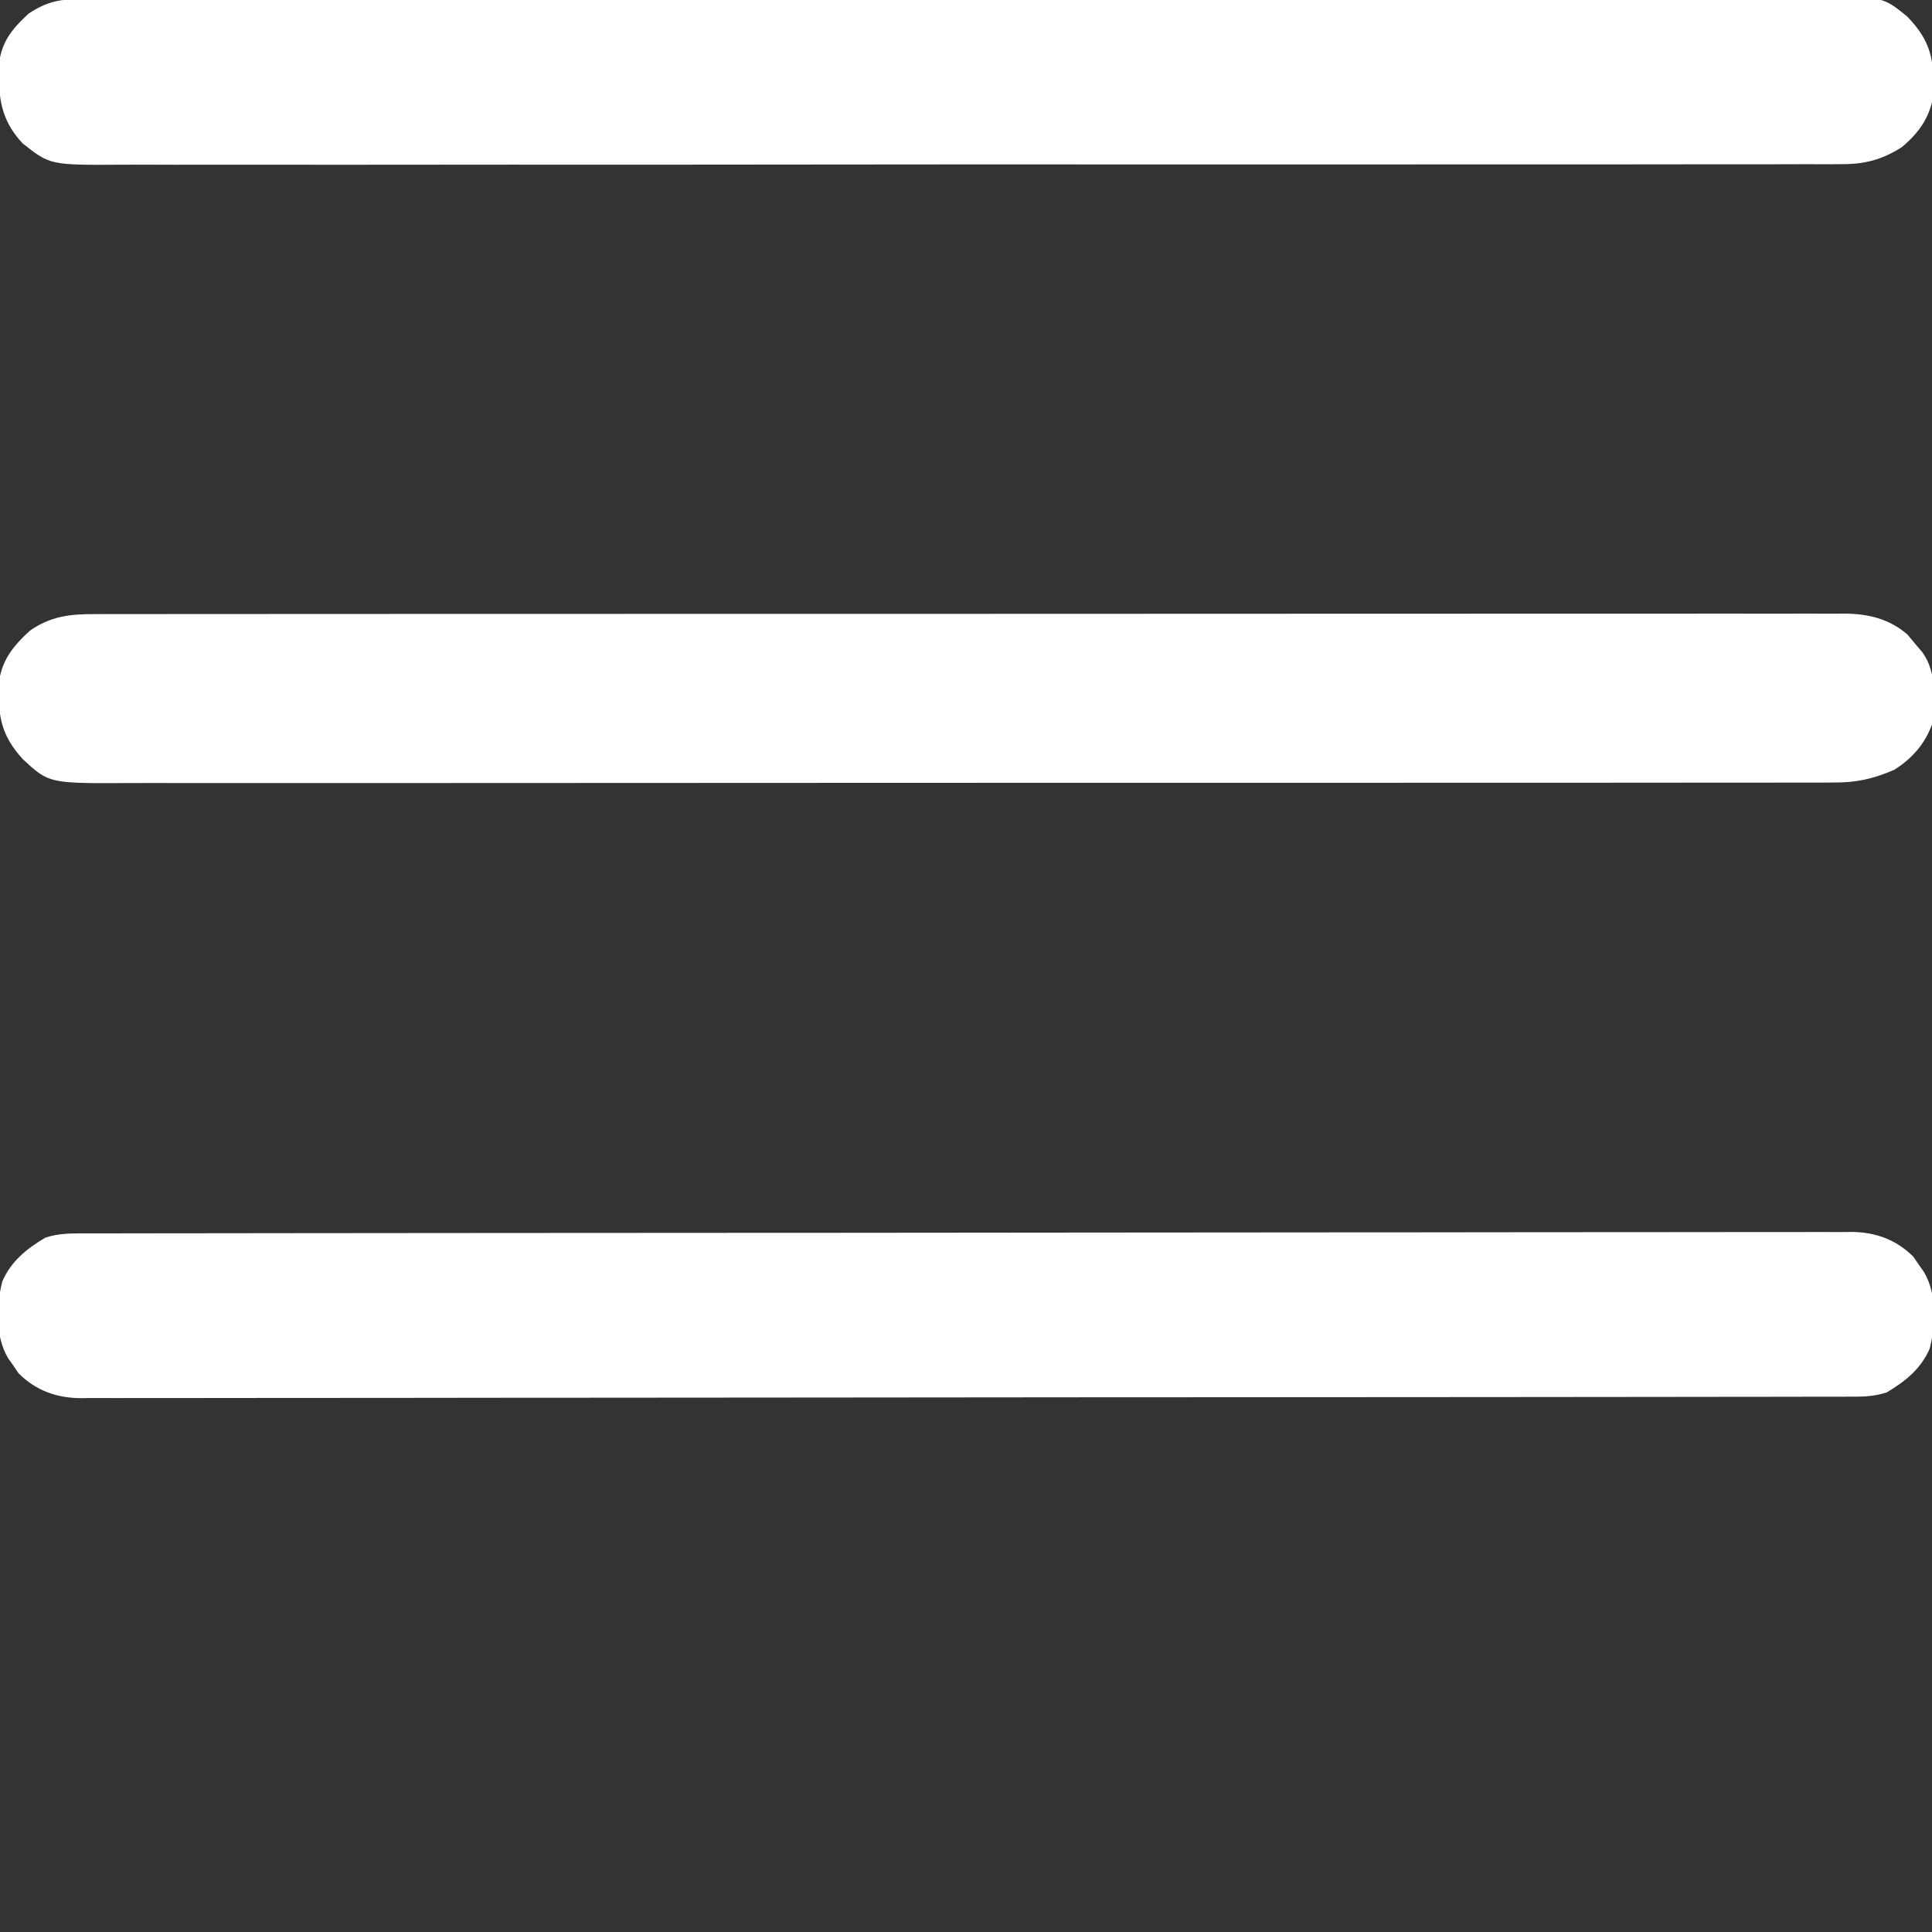 <?xml version="1.0" encoding="UTF-8"?>
<svg version="1.1" xmlns="http://www.w3.org/2000/svg" width="512" height="512">
<rect width="100%" height="100%" fill="#333333" stroke="none"/>
<path d="M0 0 C1.217 -0.005 1.217 -0.005 2.459 -0.01 C5.184 -0.018 7.909 -0.012 10.633 -0.006 C12.605 -0.009 14.576 -0.013 16.547 -0.018 C21.968 -0.028 27.389 -0.026 32.81 -0.022 C38.654 -0.019 44.499 -0.028 50.344 -0.036 C61.796 -0.048 73.248 -0.05 84.7 -0.048 C94.006 -0.046 103.313 -0.048 112.62 -0.052 C113.957 -0.053 115.293 -0.053 116.63 -0.054 C118.645 -0.055 120.659 -0.056 122.674 -0.057 C141.405 -0.065 160.136 -0.069 178.868 -0.065 C179.927 -0.065 179.927 -0.065 181.008 -0.065 C184.587 -0.064 188.166 -0.063 191.746 -0.062 C192.457 -0.062 193.168 -0.062 193.9 -0.062 C195.338 -0.061 196.775 -0.061 198.213 -0.061 C220.582 -0.055 242.952 -0.063 265.321 -0.082 C290.452 -0.102 315.582 -0.113 340.713 -0.109 C343.392 -0.109 346.071 -0.108 348.751 -0.108 C350.069 -0.108 351.387 -0.108 352.746 -0.108 C362.041 -0.107 371.337 -0.114 380.633 -0.124 C391.961 -0.136 403.289 -0.137 414.617 -0.125 C420.398 -0.119 426.179 -0.118 431.961 -0.13 C437.252 -0.141 442.543 -0.138 447.834 -0.124 C449.749 -0.121 451.664 -0.124 453.58 -0.132 C456.182 -0.142 458.784 -0.133 461.386 -0.12 C462.13 -0.128 462.875 -0.135 463.641 -0.142 C469.905 -0.078 475.455 1.213 480.315 5.411 C480.956 6.184 481.596 6.958 482.256 7.754 C482.915 8.528 483.574 9.301 484.253 10.098 C488.228 15.571 487.454 22.808 486.819 29.254 C484.907 34.45 481.498 38.317 476.819 41.254 C471.115 43.731 466.609 44.691 460.429 44.635 C459.214 44.642 459.214 44.642 457.974 44.649 C455.267 44.661 452.561 44.651 449.853 44.642 C447.89 44.646 445.927 44.652 443.964 44.658 C438.574 44.673 433.184 44.669 427.795 44.661 C421.98 44.657 416.165 44.669 410.35 44.679 C398.961 44.697 387.571 44.697 376.182 44.692 C366.925 44.688 357.668 44.69 348.411 44.695 C346.435 44.696 346.435 44.696 344.419 44.697 C342.415 44.698 340.41 44.699 338.405 44.701 C319.767 44.711 301.13 44.716 282.492 44.708 C281.438 44.708 281.438 44.708 280.363 44.707 C274.659 44.705 268.955 44.702 263.25 44.7 C241.001 44.689 218.752 44.698 196.503 44.721 C171.5 44.747 146.497 44.76 121.494 44.753 C108.258 44.749 95.021 44.752 81.785 44.769 C70.517 44.784 59.249 44.784 47.981 44.767 C42.232 44.758 36.483 44.756 30.734 44.772 C25.47 44.785 20.206 44.781 14.942 44.761 C13.039 44.758 11.136 44.761 9.233 44.771 C-12.197 44.88 -12.197 44.88 -19.098 38.475 C-24.827 32.248 -25.691 27.154 -25.56 18.743 C-24.87 12.389 -21.842 8.589 -17.244 4.379 C-11.708 0.538 -6.601 -0.039 0 0 Z " fill="#FFFFFF" transform="translate(25.181,162.746)"/>
<path d="M0 0 C1.222 -0.004 1.222 -0.004 2.469 -0.007 C5.223 -0.014 7.977 -0.013 10.731 -0.013 C12.716 -0.016 14.701 -0.02 16.686 -0.024 C22.16 -0.034 27.633 -0.038 33.106 -0.04 C39.002 -0.044 44.898 -0.054 50.794 -0.063 C64.368 -0.082 77.941 -0.092 91.515 -0.1 C98.222 -0.104 104.928 -0.11 111.634 -0.115 C134.587 -0.133 157.54 -0.148 180.493 -0.155 C181.934 -0.156 183.375 -0.156 184.816 -0.157 C185.531 -0.157 186.245 -0.157 186.982 -0.157 C190.603 -0.159 194.224 -0.16 197.845 -0.161 C198.564 -0.161 199.282 -0.161 200.023 -0.162 C223.325 -0.17 246.627 -0.193 269.928 -0.226 C294.559 -0.26 319.19 -0.28 343.821 -0.283 C346.525 -0.283 349.228 -0.284 351.932 -0.284 C352.597 -0.284 353.263 -0.284 353.949 -0.285 C364.002 -0.287 374.054 -0.3 384.107 -0.319 C395.541 -0.341 406.976 -0.349 418.41 -0.339 C424.246 -0.335 430.082 -0.337 435.917 -0.356 C441.259 -0.374 446.6 -0.373 451.941 -0.357 C453.875 -0.355 455.808 -0.359 457.741 -0.371 C460.369 -0.386 462.995 -0.376 465.622 -0.361 C466.373 -0.371 467.125 -0.381 467.899 -0.392 C474.25 -0.309 479.621 1.658 484.184 6.169 C484.639 6.838 485.094 7.507 485.563 8.197 C486.036 8.868 486.509 9.54 486.997 10.232 C490.444 16.041 490.132 24.161 488.512 30.556 C486.151 35.923 482.099 39.183 477.126 42.134 C473.453 43.358 470.075 43.276 466.251 43.268 C465.436 43.271 464.622 43.273 463.782 43.276 C461.028 43.282 458.274 43.282 455.52 43.281 C453.535 43.285 451.55 43.288 449.565 43.293 C444.092 43.303 438.618 43.306 433.145 43.309 C427.249 43.313 421.353 43.322 415.457 43.331 C401.884 43.35 388.31 43.36 374.736 43.369 C368.03 43.373 361.323 43.378 354.617 43.383 C331.664 43.401 308.711 43.416 285.759 43.424 C284.318 43.424 282.876 43.425 281.435 43.425 C280.72 43.425 280.006 43.426 279.269 43.426 C275.648 43.427 272.027 43.428 268.406 43.429 C267.688 43.43 266.969 43.43 266.229 43.43 C242.927 43.438 219.625 43.461 196.323 43.494 C171.692 43.528 147.061 43.548 122.43 43.551 C119.727 43.552 117.023 43.552 114.32 43.553 C113.321 43.553 113.321 43.553 112.302 43.553 C102.25 43.555 92.197 43.569 82.144 43.588 C70.71 43.609 59.276 43.617 47.841 43.608 C42.005 43.603 36.17 43.605 30.334 43.625 C24.993 43.642 19.651 43.641 14.31 43.626 C12.377 43.623 10.443 43.628 8.51 43.639 C5.883 43.655 3.256 43.645 0.629 43.629 C-0.498 43.645 -0.498 43.645 -1.648 43.66 C-7.999 43.577 -13.369 41.611 -17.933 37.099 C-18.616 36.096 -18.616 36.096 -19.312 35.072 C-20.021 34.064 -20.021 34.064 -20.745 33.037 C-24.193 27.228 -23.881 19.108 -22.261 12.712 C-19.9 7.346 -15.848 4.086 -10.874 1.134 C-7.202 -0.09 -3.824 -0.007 0 0 Z " fill="#FFFFFF" transform="translate(22.874,326.866)"/>
<path d="M0 0 C1.229 -0.006 1.229 -0.006 2.482 -0.012 C5.244 -0.024 8.007 -0.021 10.769 -0.018 C12.763 -0.023 14.756 -0.029 16.749 -0.036 C22.241 -0.052 27.733 -0.056 33.225 -0.057 C39.143 -0.061 45.061 -0.076 50.978 -0.09 C64.6 -0.118 78.221 -0.13 91.843 -0.139 C98.574 -0.144 105.305 -0.151 112.035 -0.158 C135.075 -0.184 158.114 -0.205 181.154 -0.212 C182.6 -0.213 184.046 -0.213 185.493 -0.214 C186.943 -0.214 188.393 -0.214 189.842 -0.215 C192.751 -0.216 195.66 -0.217 198.569 -0.218 C199.65 -0.218 199.65 -0.218 200.754 -0.218 C224.139 -0.226 247.525 -0.257 270.91 -0.304 C295.633 -0.353 320.355 -0.381 345.078 -0.383 C347.792 -0.383 350.506 -0.384 353.22 -0.384 C354.222 -0.384 354.222 -0.384 355.245 -0.385 C365.333 -0.387 375.422 -0.405 385.51 -0.433 C396.986 -0.463 408.461 -0.474 419.937 -0.457 C425.793 -0.449 431.649 -0.451 437.505 -0.479 C442.867 -0.505 448.227 -0.502 453.588 -0.478 C455.528 -0.474 457.467 -0.48 459.407 -0.498 C476.921 -0.645 476.921 -0.645 483.389 4.634 C489.616 11.033 490.523 15.934 490.443 24.896 C489.574 31.135 486.727 35.249 481.974 39.263 C476.505 42.711 471.927 43.847 465.521 43.769 C464.296 43.778 464.296 43.778 463.047 43.788 C460.316 43.803 457.587 43.79 454.857 43.778 C452.877 43.783 450.897 43.79 448.918 43.799 C443.482 43.817 438.047 43.811 432.612 43.8 C426.748 43.793 420.884 43.809 415.02 43.822 C403.534 43.844 392.049 43.844 380.563 43.836 C371.227 43.829 361.892 43.831 352.557 43.837 C351.216 43.838 349.874 43.839 348.532 43.84 C346.511 43.841 344.489 43.843 342.467 43.844 C323.672 43.857 304.877 43.862 286.083 43.85 C285.374 43.85 284.666 43.85 283.936 43.849 C278.183 43.846 272.431 43.842 266.678 43.838 C244.241 43.823 221.804 43.832 199.367 43.86 C174.153 43.891 148.939 43.906 123.725 43.896 C121.037 43.895 118.348 43.894 115.659 43.893 C114.997 43.893 114.335 43.892 113.653 43.892 C103.662 43.889 93.671 43.898 83.681 43.914 C72.318 43.931 60.955 43.931 49.592 43.908 C43.794 43.897 37.996 43.894 32.199 43.913 C26.89 43.93 21.582 43.923 16.273 43.898 C14.354 43.894 12.435 43.897 10.516 43.91 C-8.723 44.029 -8.723 44.029 -16.026 38.263 C-21.891 32.007 -22.433 26.061 -22.374 17.79 C-21.753 11.495 -18.978 8.072 -14.463 3.888 C-9.522 0.594 -5.936 -0.028 0 0 Z " fill="#FFFFFF" transform="translate(22.026,-0.263)"/>
</svg>
